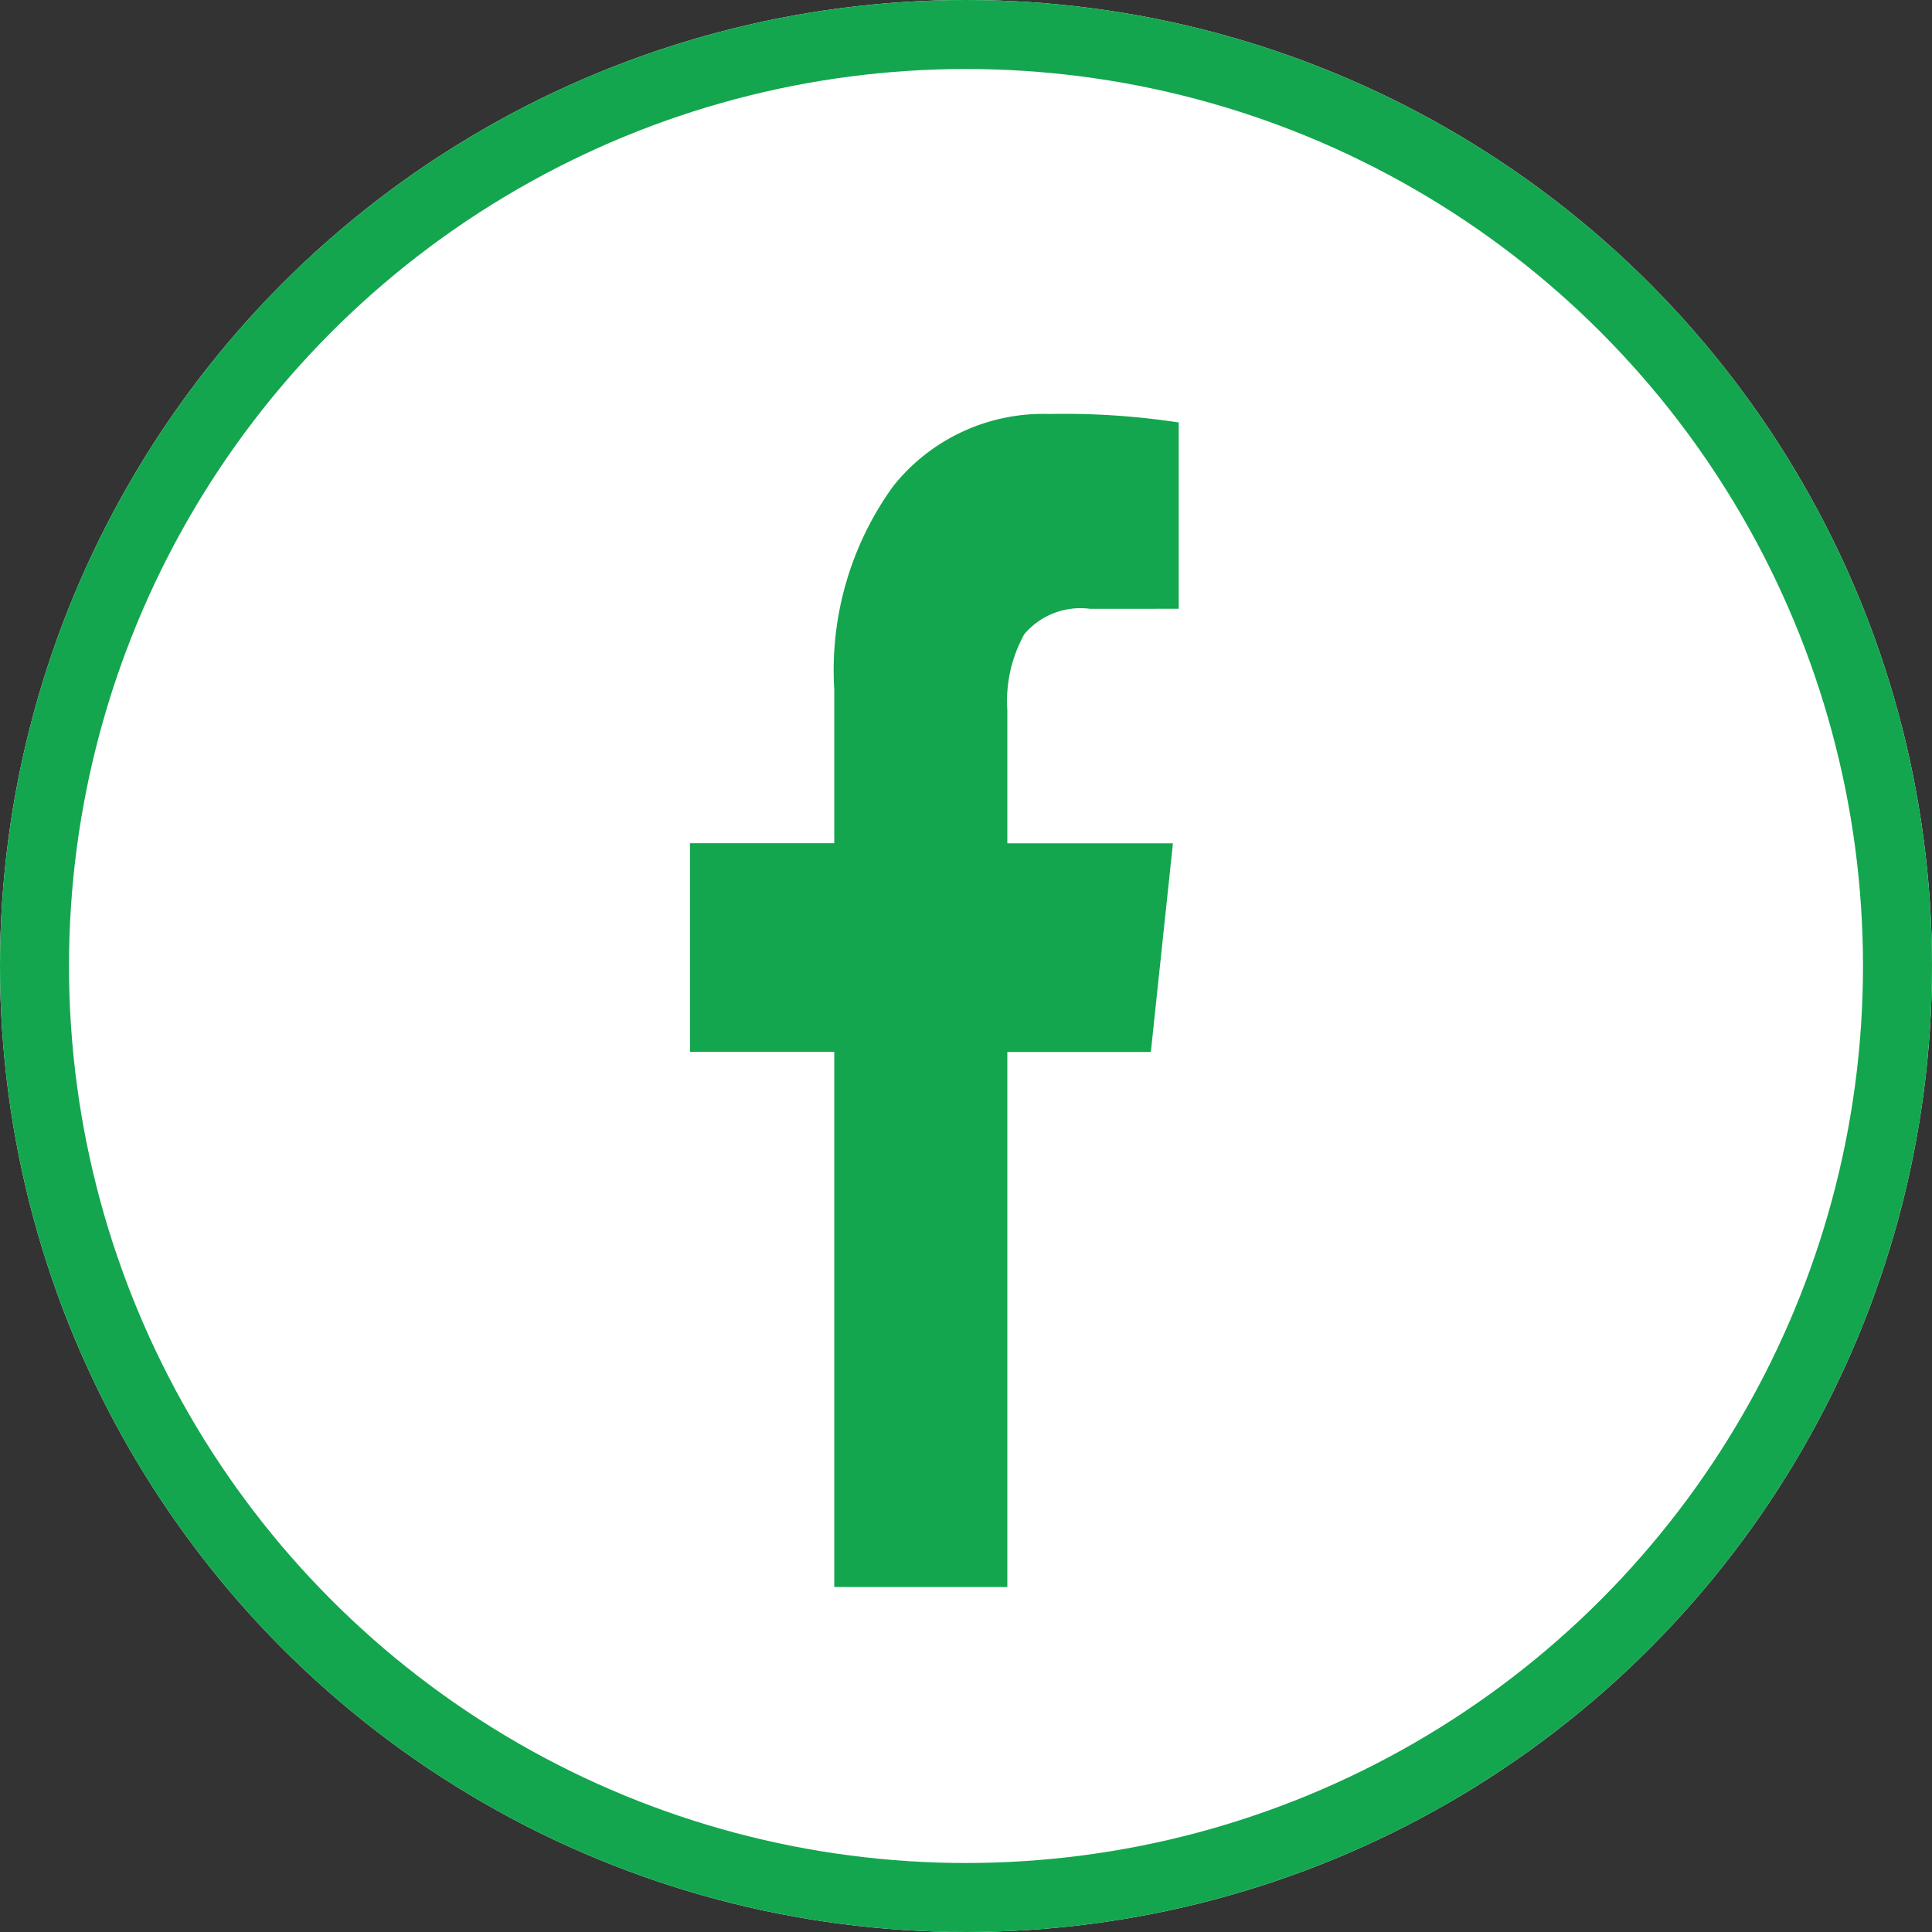 <svg xmlns="http://www.w3.org/2000/svg" width="28" height="28" viewBox="0 0 28 28">
  <rect x="0" y="0" width="28" height="28" fill="#333333" stroke="none"/>
  <g id="Group_1" data-name="Group 1" transform="translate(-2008 331)">
    <g id="Ellipse_1" data-name="Ellipse 1" transform="translate(2008 -331)" fill="#fff" stroke="#13a64e" stroke-width="1">
      <circle cx="14" cy="14" r="14" stroke="none"/>
      <circle cx="14" cy="14" r="13.5" fill="none"/>
    </g>
    <path id="facebook-f" d="M7.754.123v2.7H6.467a1.067,1.067,0,0,0-.951.368,2,2,0,0,0-.246,1.1V6.222h2.4l-.32,3.024H5.27V17H2.762V9.245H.671V6.221H2.762V3.994a4.552,4.552,0,0,1,.853-2.947A2.778,2.778,0,0,1,5.885,0,10.906,10.906,0,0,1,7.754.123Z" transform="translate(2017.329 -325)" fill="#13a64e"/>
  </g>
</svg>
